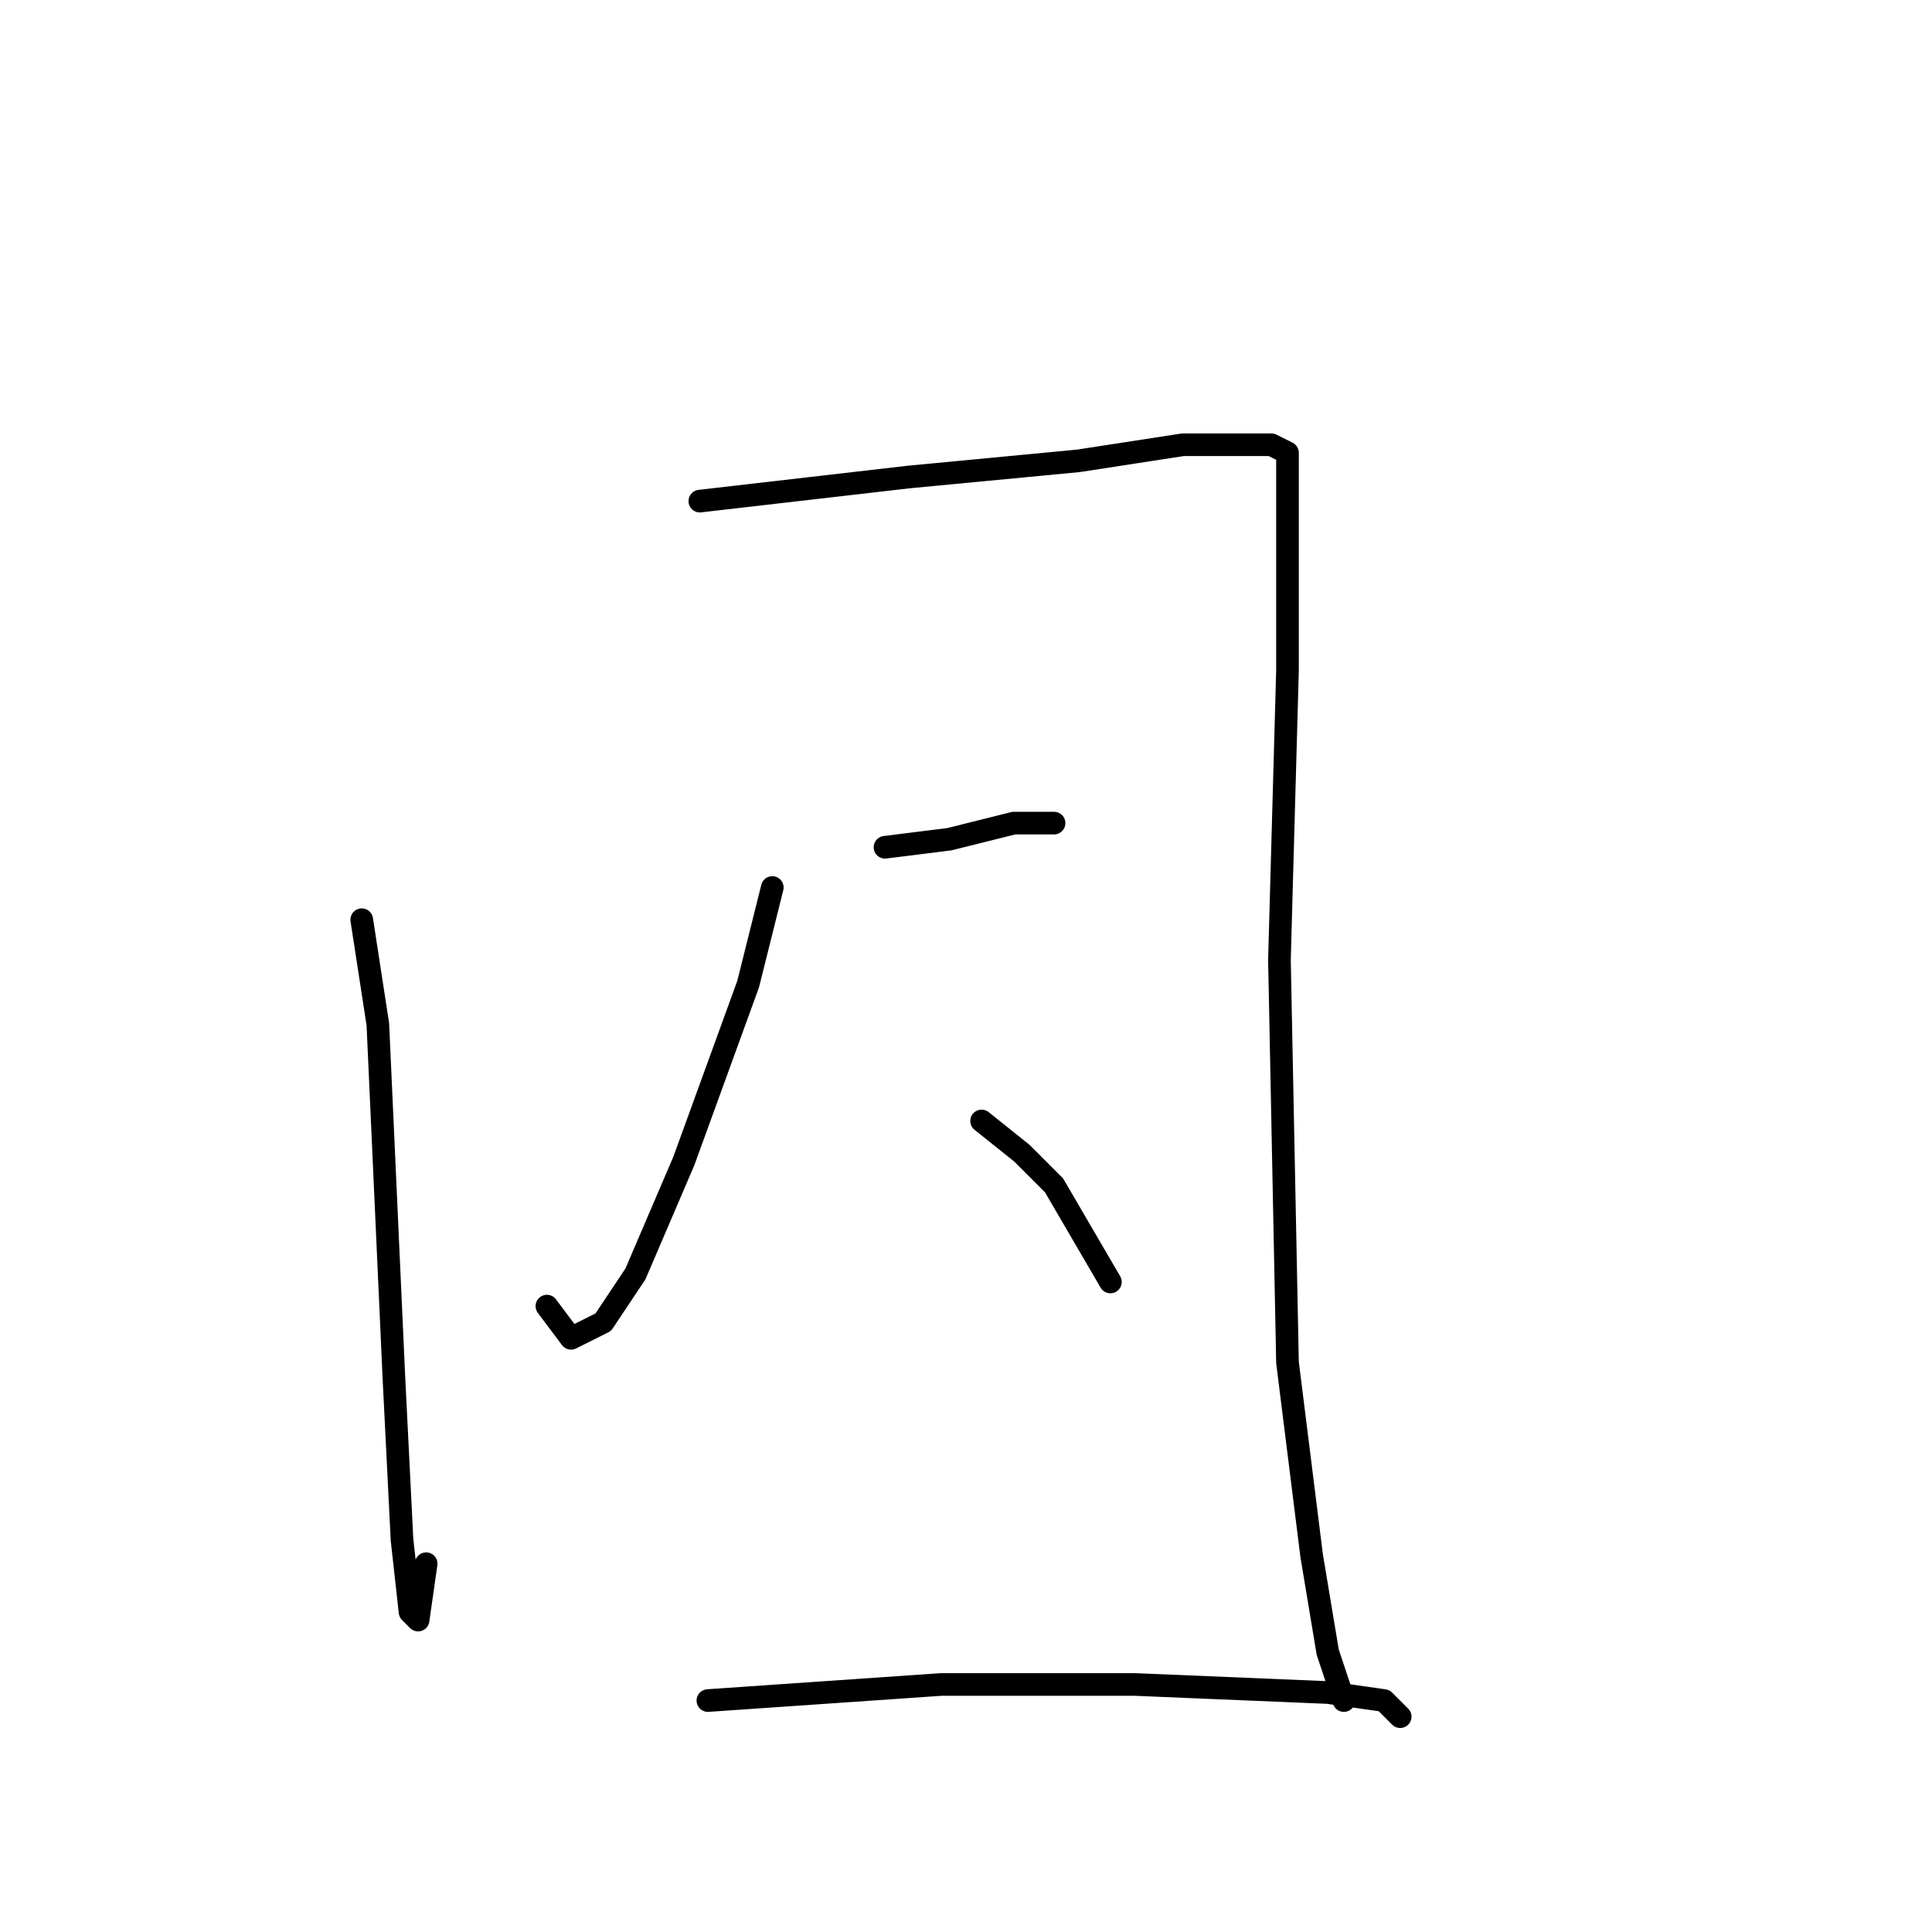 <?xml version="1.0" standalone="no"?>
    <svg width="256" height="256" xmlns="http://www.w3.org/2000/svg" version="1.1">
    <polyline stroke="black" stroke-width="3" stroke-linecap="round" fill="transparent" stroke-linejoin="round" points="47.933 121.867 50.067 135.733 52.2 182.667 53.267 204 54.333 213.6 55.4 214.667 56.467 207.2 56.467 207.2 " />
        <polyline stroke="black" stroke-width="3" stroke-linecap="round" fill="transparent" stroke-linejoin="round" points="92.733 66.4 120.467 63.2 142.867 61.067 156.733 58.933 165.267 58.933 167.4 58.933 168.467 58.933 170.6 60 170.6 66.4 170.6 88.8 169.533 127.2 170.6 180.533 173.8 206.133 175.933 218.933 178.067 225.333 178.067 225.333 " />
        <polyline stroke="black" stroke-width="3" stroke-linecap="round" fill="transparent" stroke-linejoin="round" points="117.267 112.267 125.8 111.2 134.333 109.067 138.6 109.067 139.667 109.067 135.4 109.067 135.4 109.067 " />
        <polyline stroke="black" stroke-width="3" stroke-linecap="round" fill="transparent" stroke-linejoin="round" points="102.333 117.6 99.133 130.4 90.6 153.867 84.2 168.8 79.933 175.2 75.667 177.333 72.467 173.067 72.467 173.067 " />
        <polyline stroke="black" stroke-width="3" stroke-linecap="round" fill="transparent" stroke-linejoin="round" points="130.067 148.533 135.4 152.8 139.667 157.067 147.133 169.867 147.133 169.867 " />
        <polyline stroke="black" stroke-width="3" stroke-linecap="round" fill="transparent" stroke-linejoin="round" points="93.8 225.333 124.733 223.2 150.333 223.2 175.933 224.267 183.4 225.333 185.533 227.467 185.533 227.467 " />
        </svg>